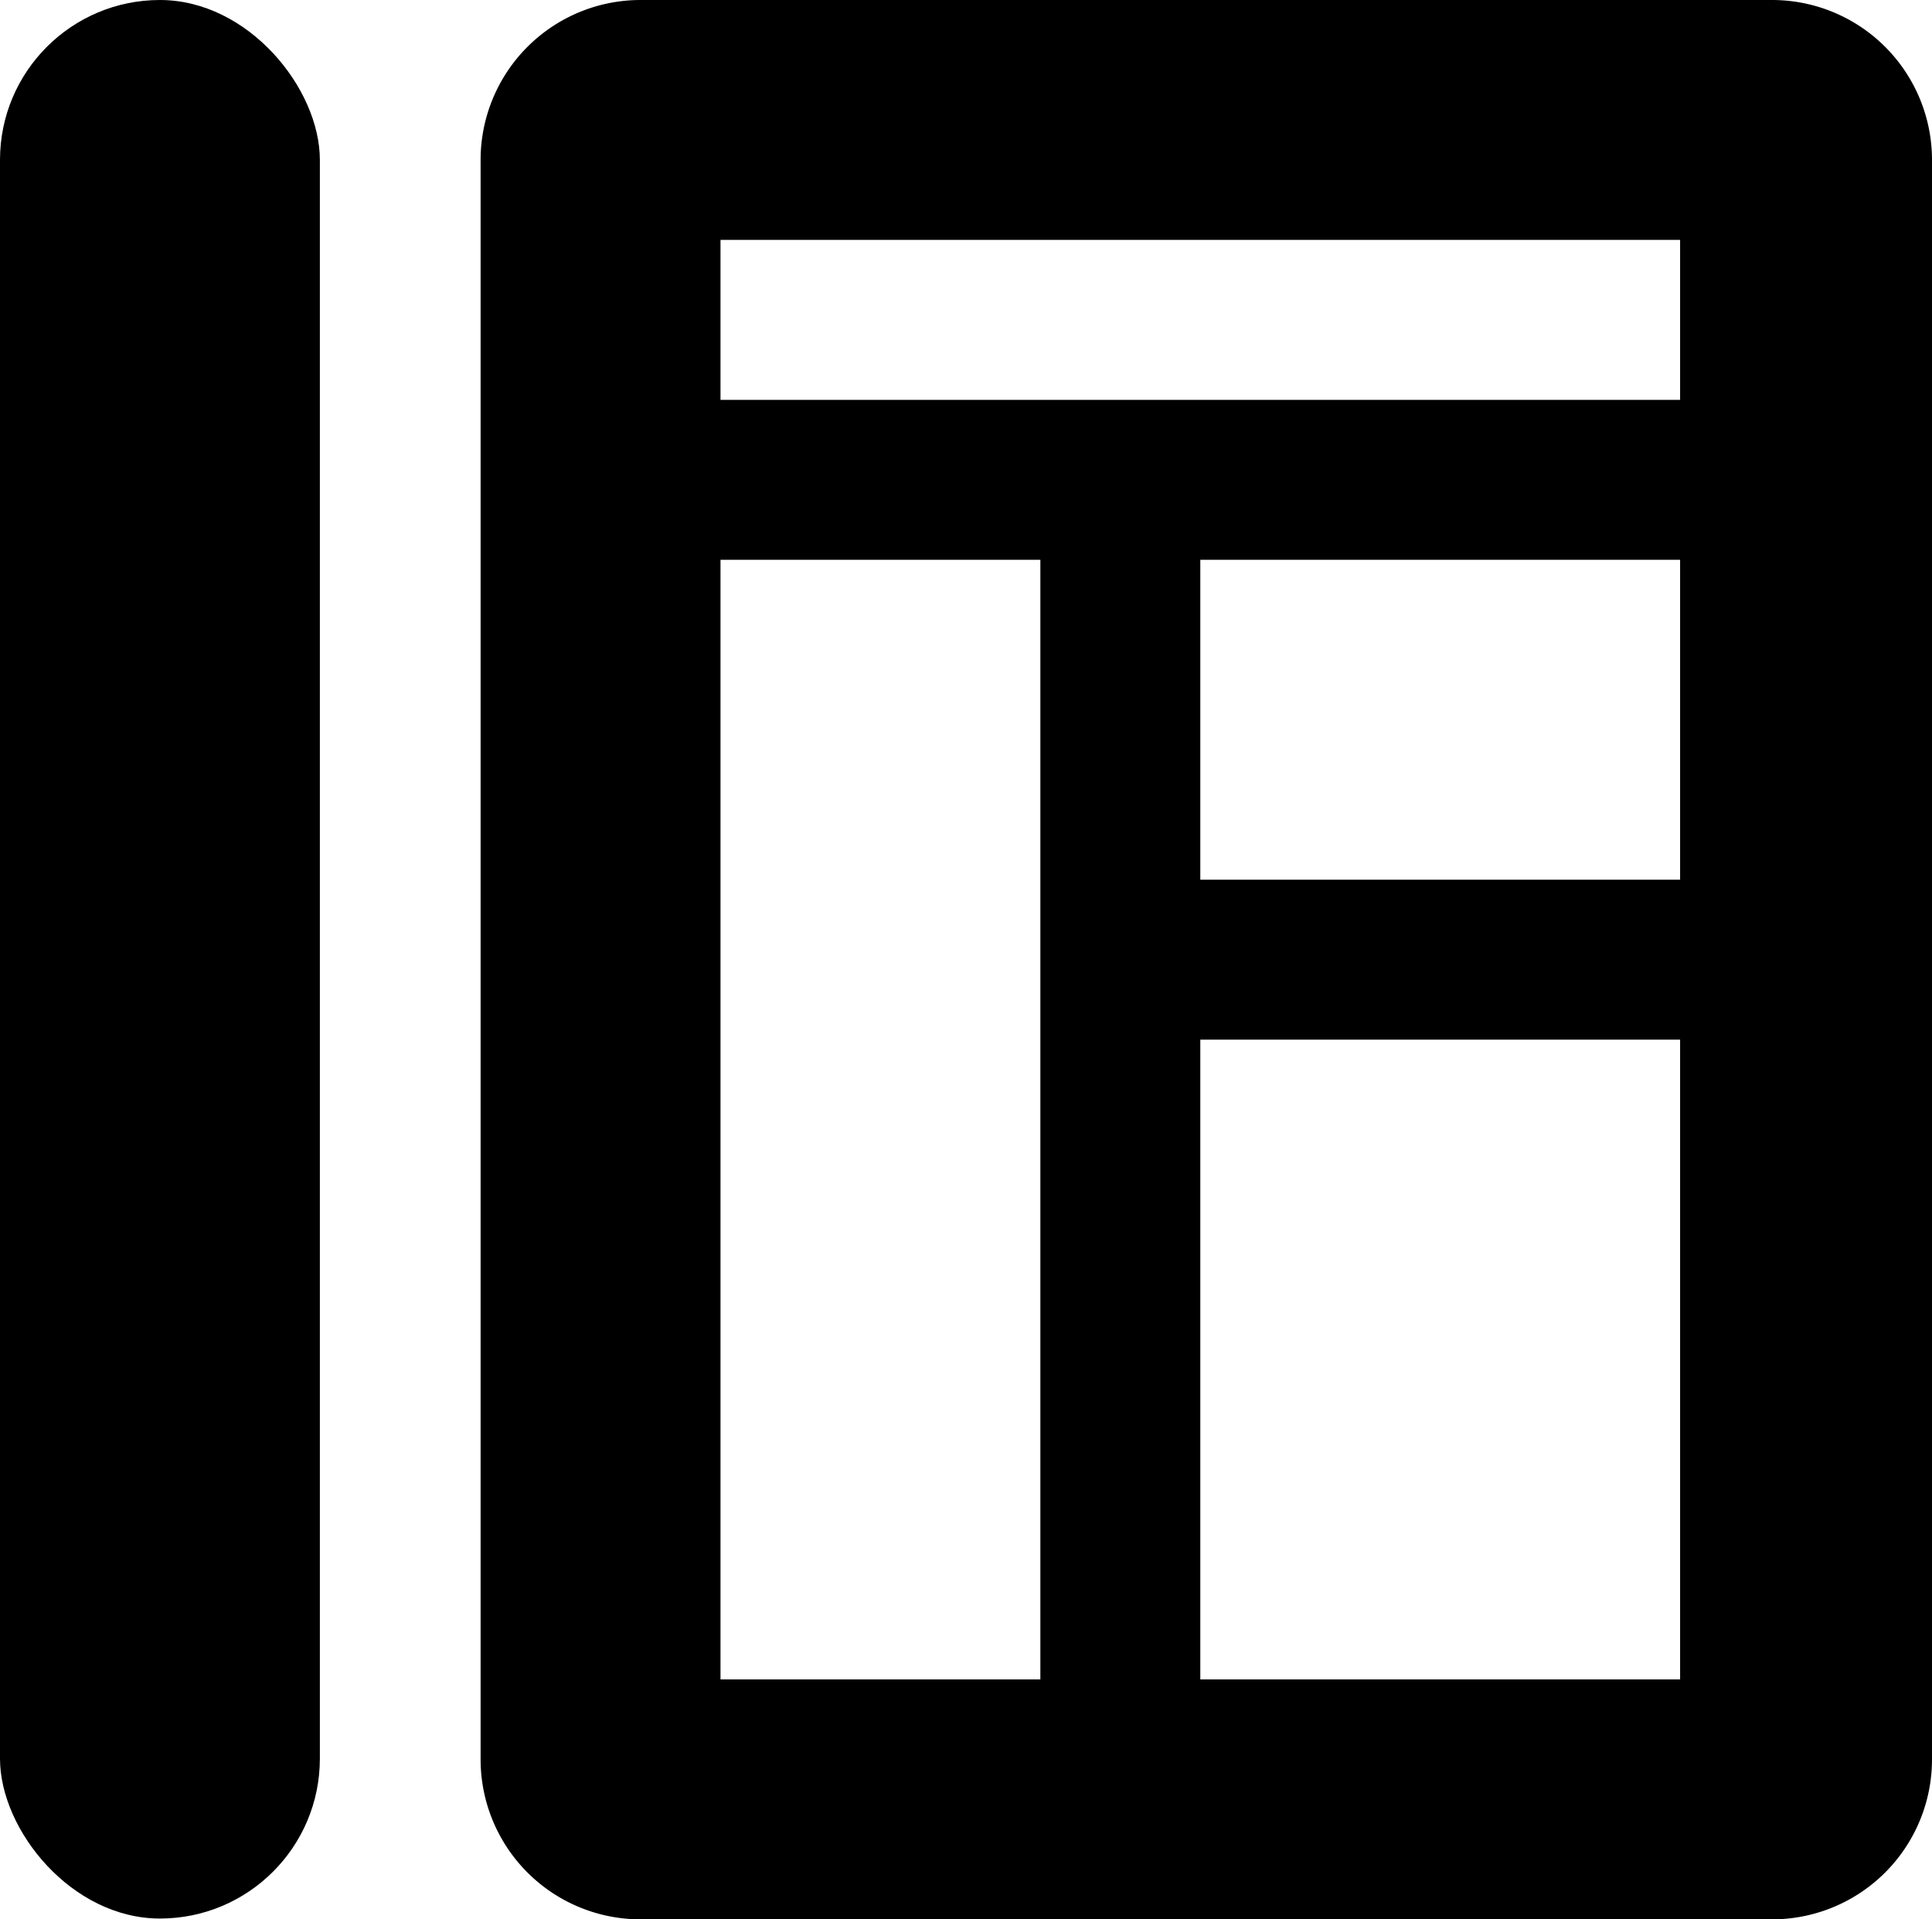 <svg id="Layer_1" data-name="Layer 1" xmlns="http://www.w3.org/2000/svg" width="24.16" height="24" viewBox="0 0 24.16 24"><title>publication</title><path d="M22.15,0H8A2,2,0,0,0,6,2V22a2,2,0,0,0,2,2H22.15a2,2,0,0,0,2-2V2A2,2,0,0,0,22.15,0ZM13,21H9V7h4Zm8,0H15V13h6Zm0-10H15V7h6Zm0-6H9V3H21Z" transform="translate(0.01 0)"/><rect width="4" height="23.99" rx="2" ry="2"/></svg>